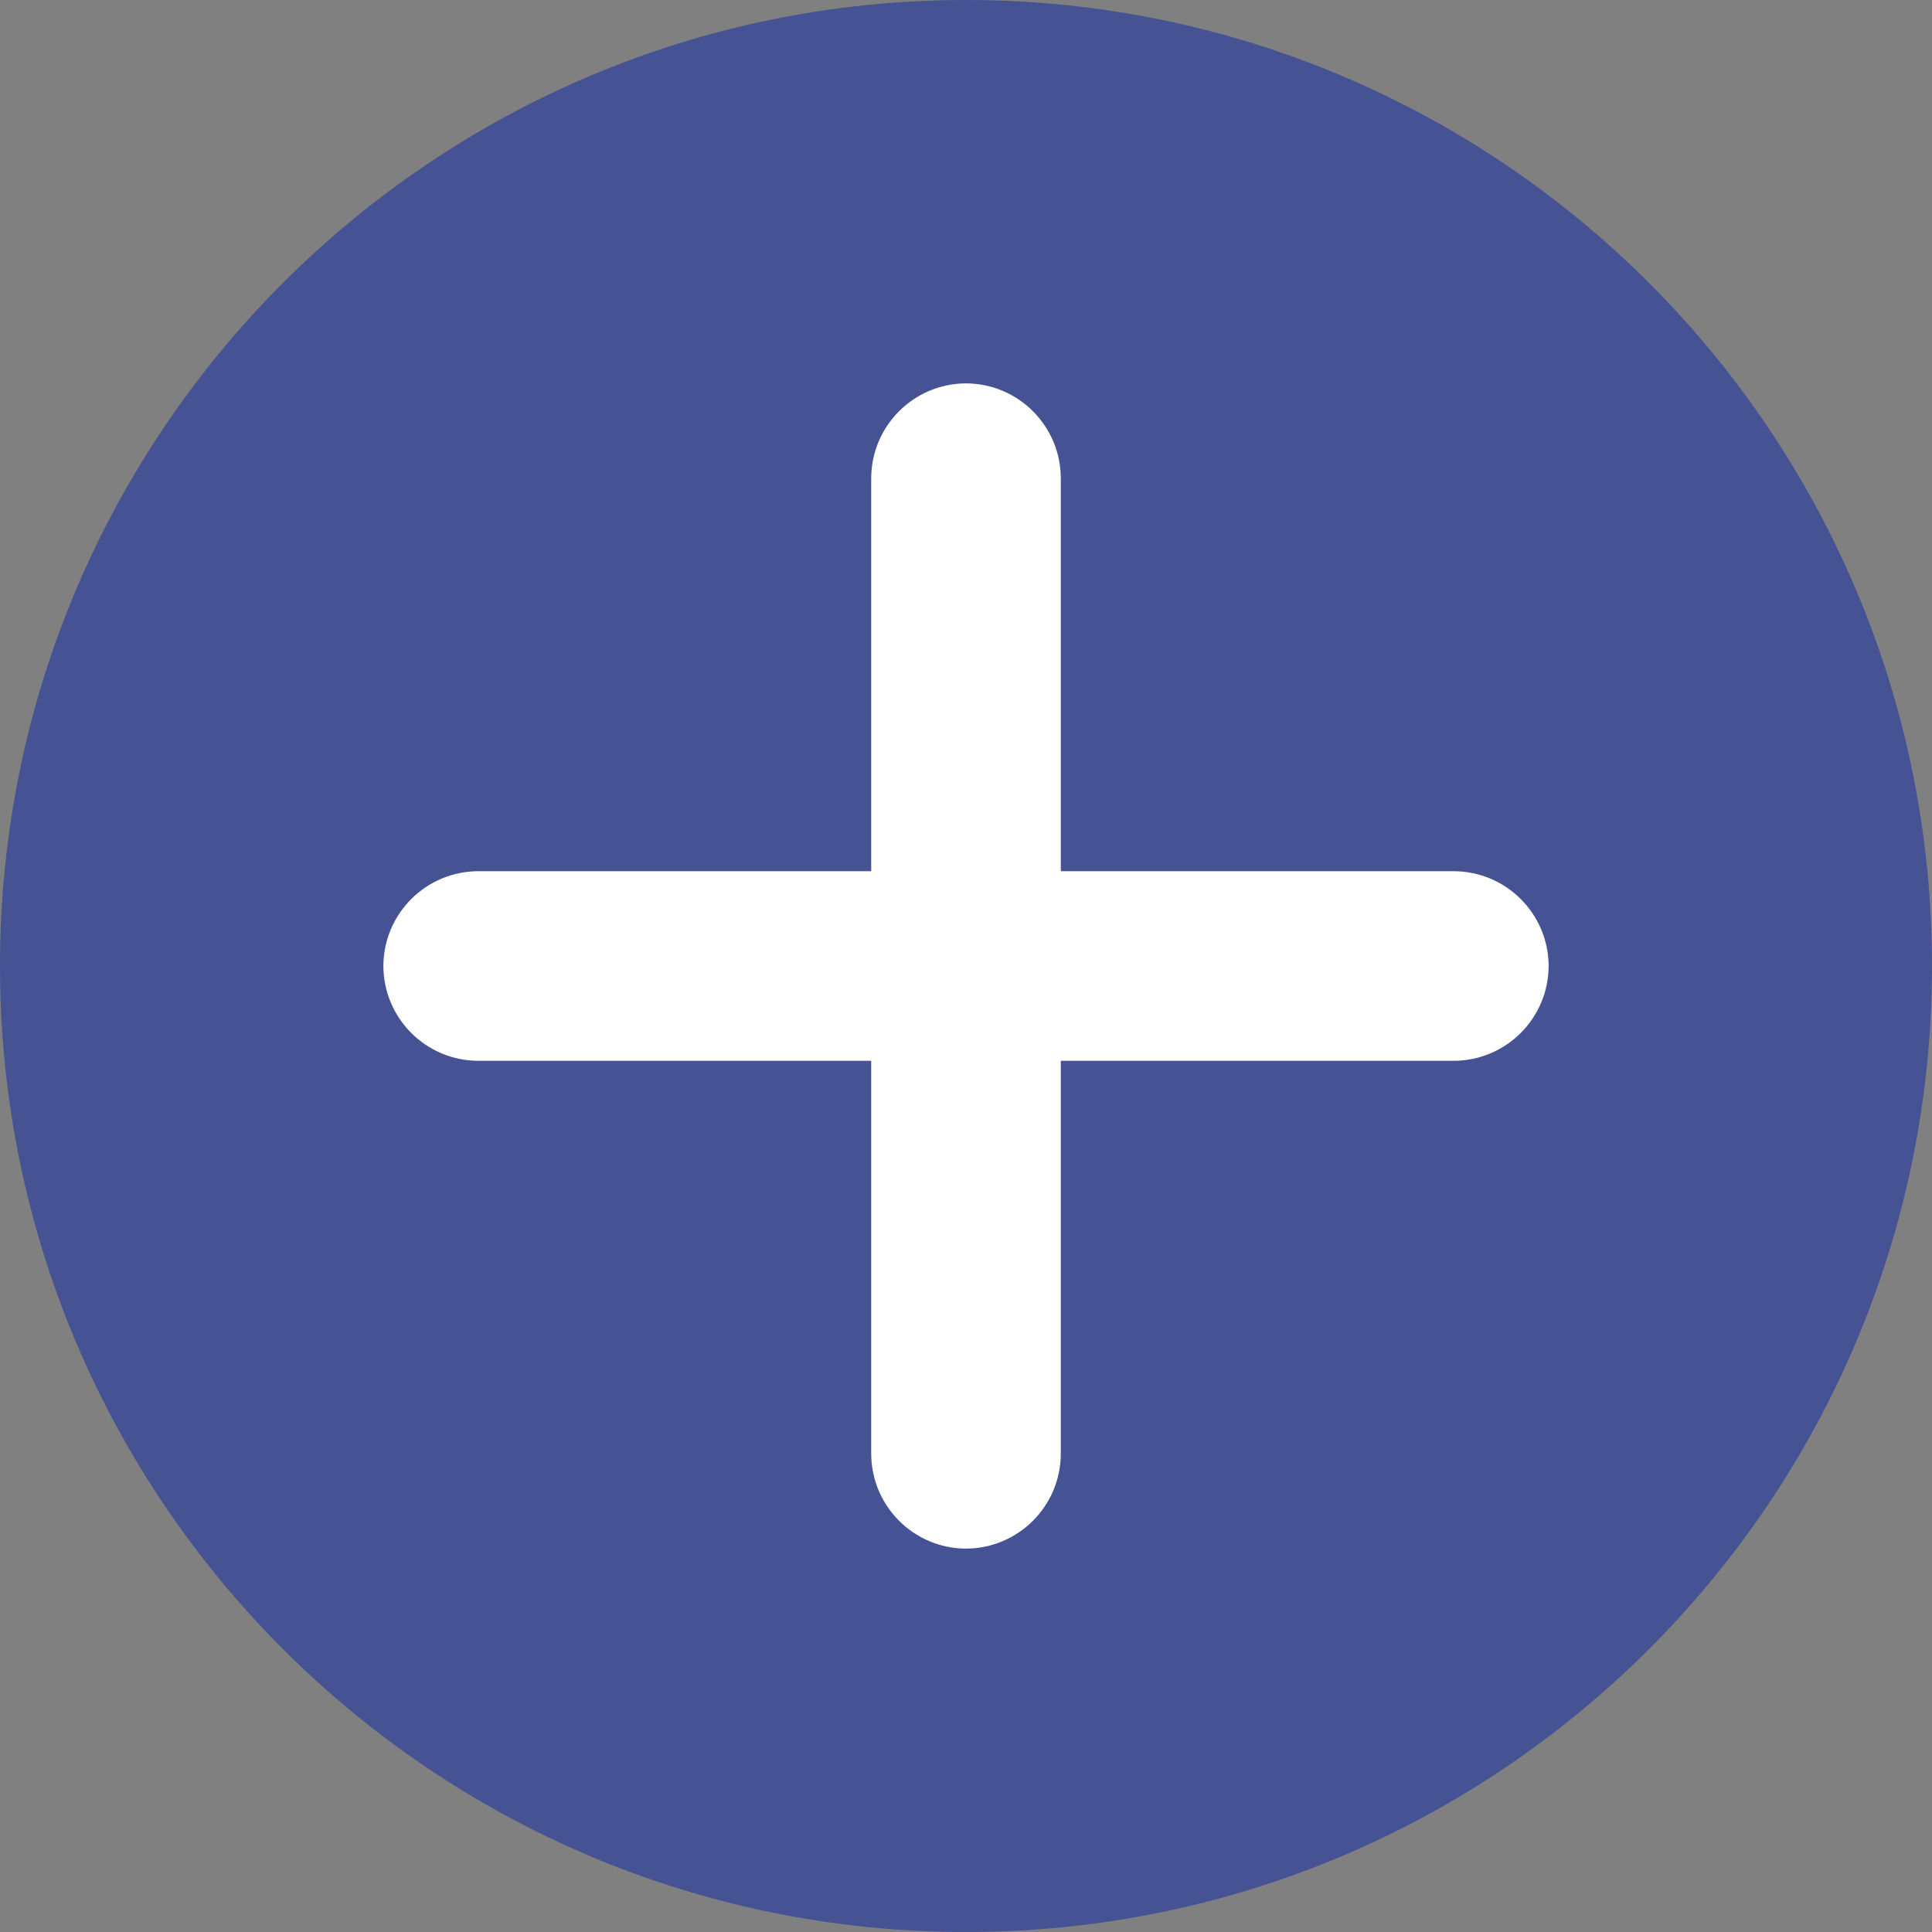 <?xml version="1.0" encoding="UTF-8"?>
<svg width="30px" height="30px" viewBox="0 0 30 30" version="1.1" xmlns="http://www.w3.org/2000/svg" xmlns:xlink="http://www.w3.org/1999/xlink">
    <rect x="0" y="0" width="30" height="30" fill="#808080" stroke="none"/>
    <title>添加</title>
    <g id="控件" stroke="none" stroke-width="1" fill="none" fill-rule="evenodd">
        <g id="分级旋流器、浓缩旋流器_2D_灰" transform="translate(-30, -30)" fill-rule="nonzero">
            <g id="添加" transform="translate(30, 30)">
                <path d="M15,0 C6.716,0 0,6.716 0,15 C0,23.284 6.716,30 15,30 C23.284,30 30,23.284 30,15 C30,6.716 23.284,0 15,0 Z" id="形状" fill="#1D33A2" opacity="0.596"></path>
                <path d="M24.047,15 C24.044,15.812 23.387,16.469 22.575,16.472 L16.472,16.472 L16.472,22.575 C16.469,23.387 15.812,24.044 15,24.047 C14.188,24.044 13.531,23.387 13.528,22.575 L13.528,16.472 L7.425,16.472 C6.613,16.469 5.956,15.812 5.953,15 C5.956,14.188 6.613,13.531 7.425,13.528 L13.528,13.528 L13.528,7.425 C13.531,6.613 14.188,5.956 15,5.953 C15.812,5.956 16.469,6.613 16.472,7.425 L16.472,13.528 L22.575,13.528 C23.387,13.531 24.044,14.188 24.047,15 Z" id="路径" fill="#FFFFFF"></path>
            </g>
        </g>
    </g>
</svg>